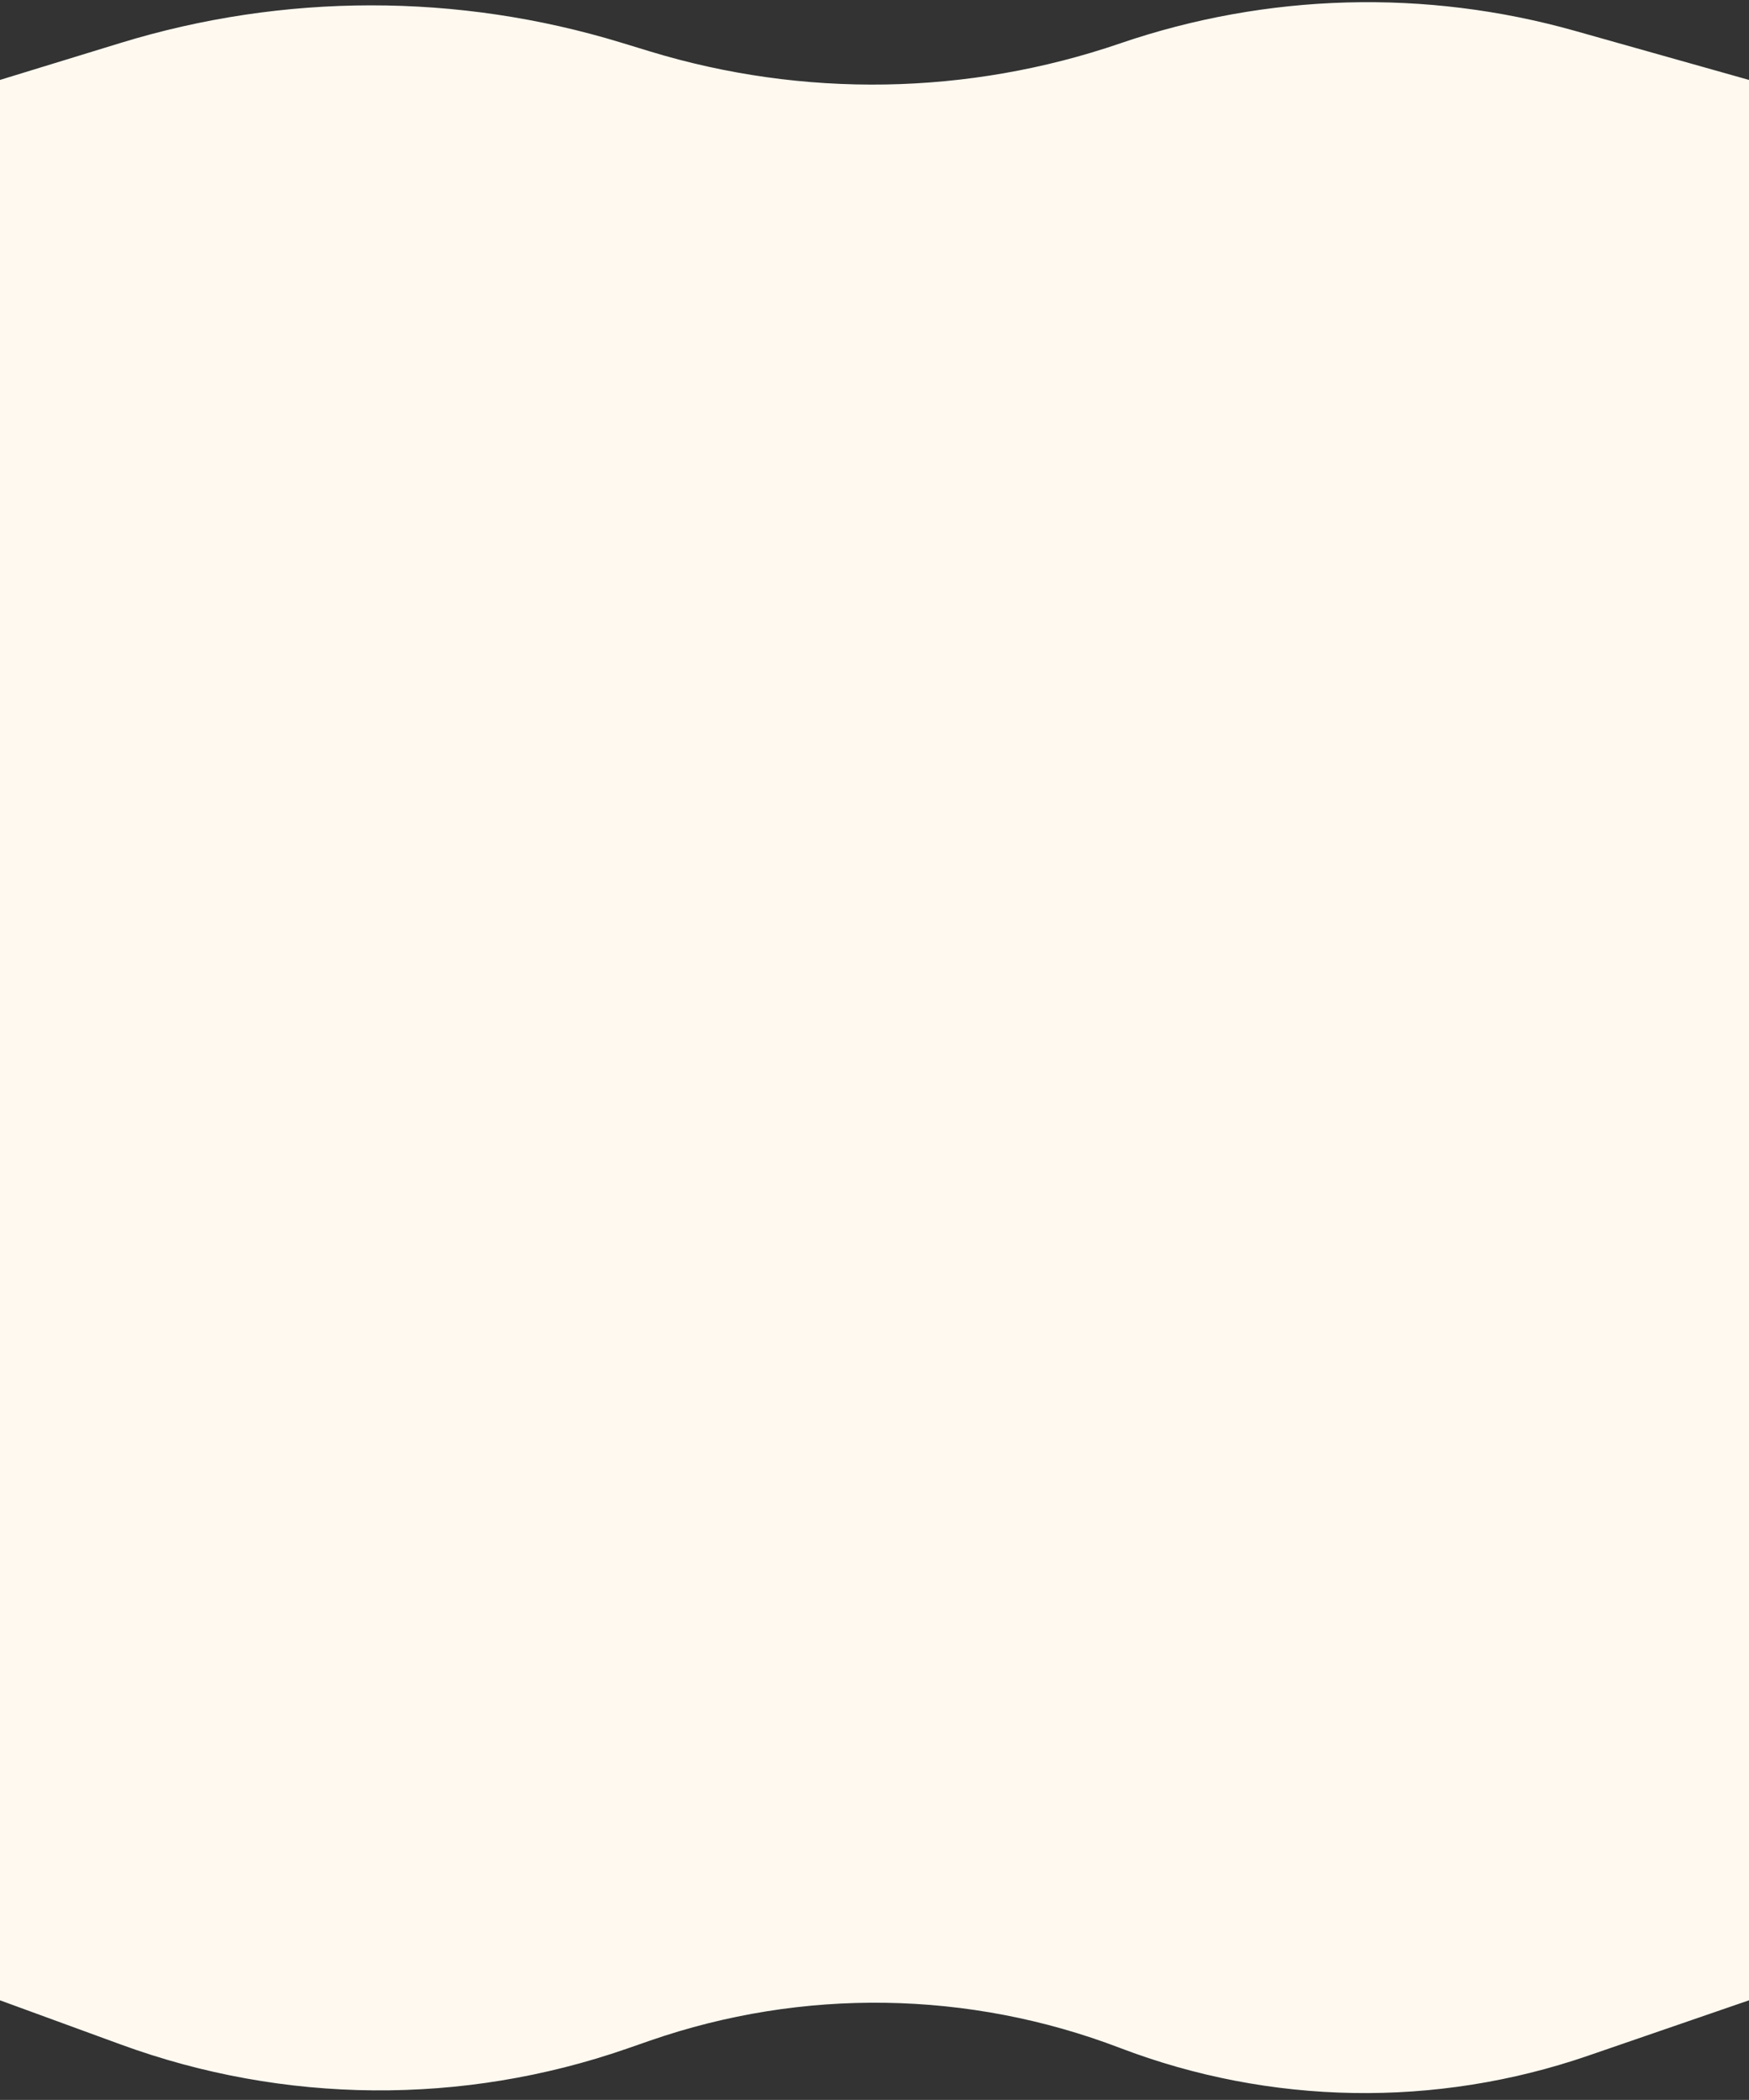 <svg width="569" height="683" viewBox="0 0 569 683" fill="none" xmlns="http://www.w3.org/2000/svg">
<rect x="0" y="0" width="569" height="683" fill="#333333" stroke="none"/>
<g clip-path="url(#clip0_2504_2988)">
<path d="M0 25.996L39.193 13.975C92.269 -2.302 148.999 -2.34 202.096 13.867L211.339 16.688C261.364 31.957 314.931 31.056 364.414 14.112V14.112C412.171 -2.241 463.775 -3.665 512.36 10.03L569 25.996V650.605L516.656 668.623C467.15 685.664 413.23 684.764 364.32 666.081V666.081C315.216 647.324 261.068 646.494 211.412 663.738L203.907 666.344C150.538 684.877 92.405 684.4 39.347 664.995L0 650.605V25.996Z" fill="#FFF9F0"/>
</g>
<defs>
<clipPath id="clip0_2504_2988">
<rect width="569" height="683" fill="white"/>
</clipPath>
</defs>
</svg>
